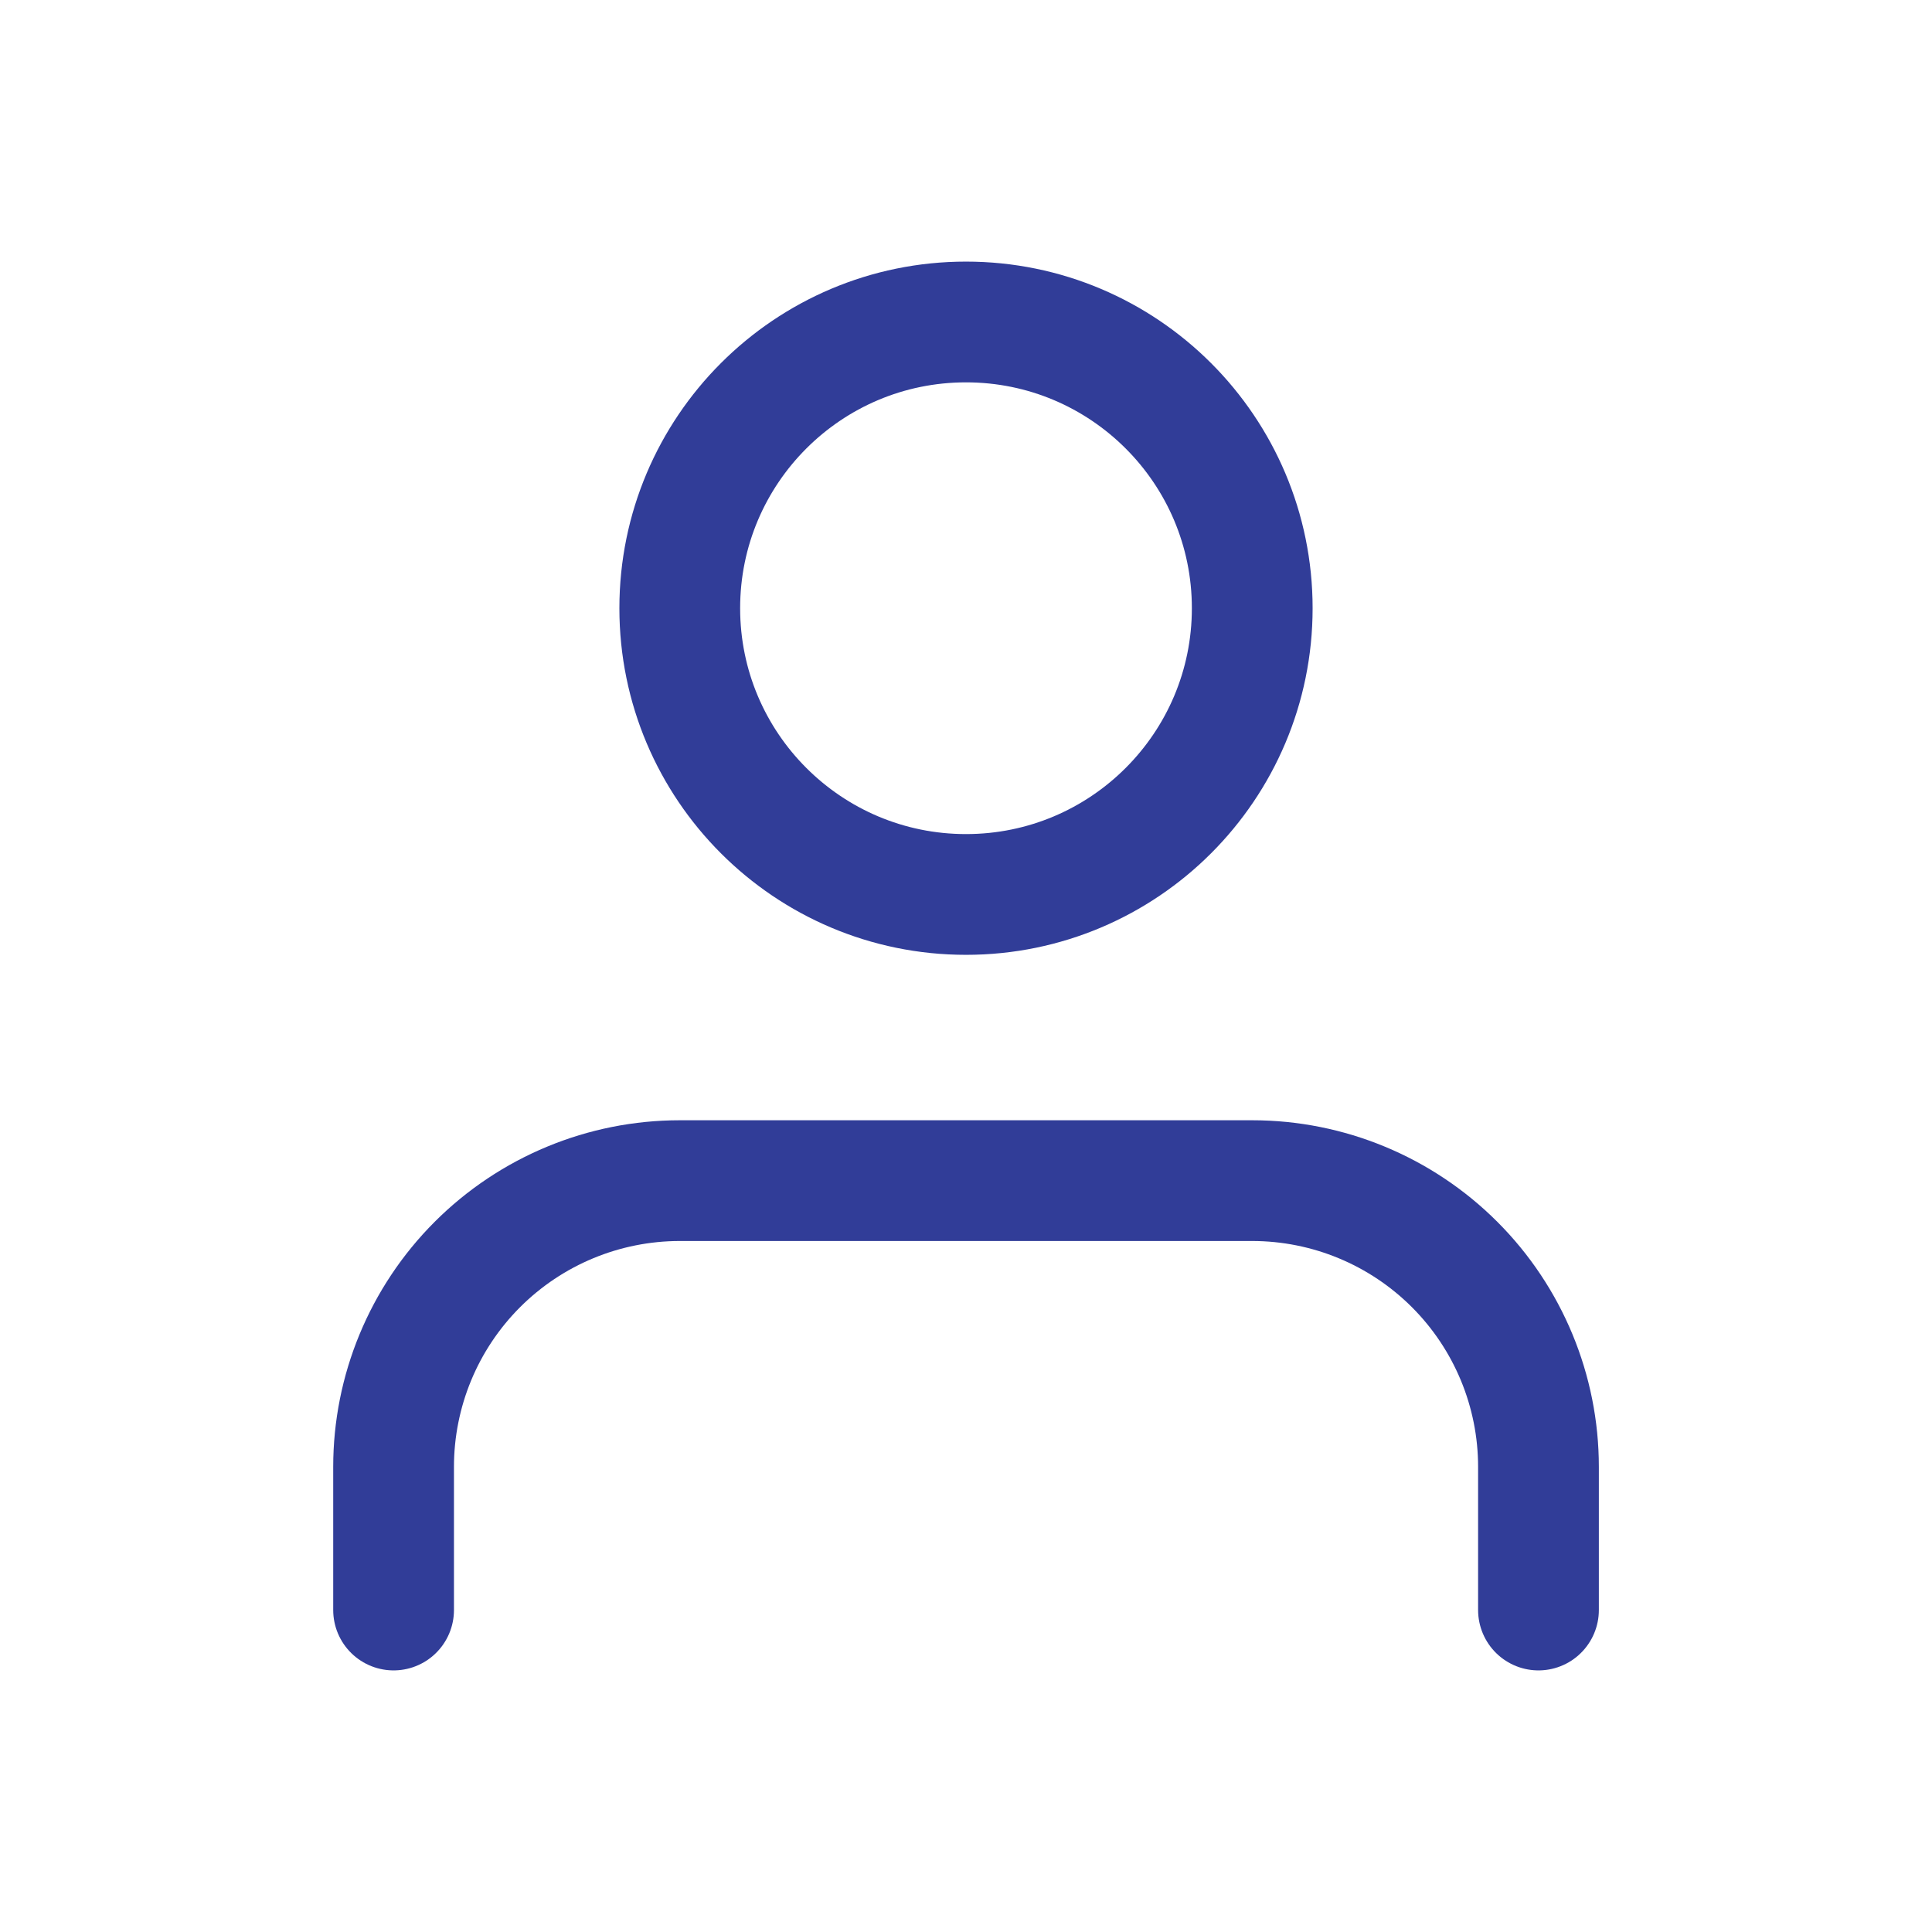 <svg width="32" height="32" viewBox="0 0 32 32" fill="none" xmlns="http://www.w3.org/2000/svg">
<path d="M25.482 26.667V24.296C25.482 23.039 24.982 21.833 24.093 20.944C23.204 20.055 21.998 19.555 20.741 19.555H11.259C10.002 19.555 8.796 20.055 7.907 20.944C7.018 21.833 6.519 23.039 6.519 24.296V26.667" stroke="#313D98" stroke-width="2" stroke-linecap="round" stroke-linejoin="round"/>
<path d="M16 14.815C18.618 14.815 20.741 12.692 20.741 10.074C20.741 7.456 18.618 5.333 16 5.333C13.382 5.333 11.259 7.456 11.259 10.074C11.259 12.692 13.382 14.815 16 14.815Z" stroke="#313D98" stroke-width="2" stroke-linecap="round" stroke-linejoin="round"/>
</svg>
